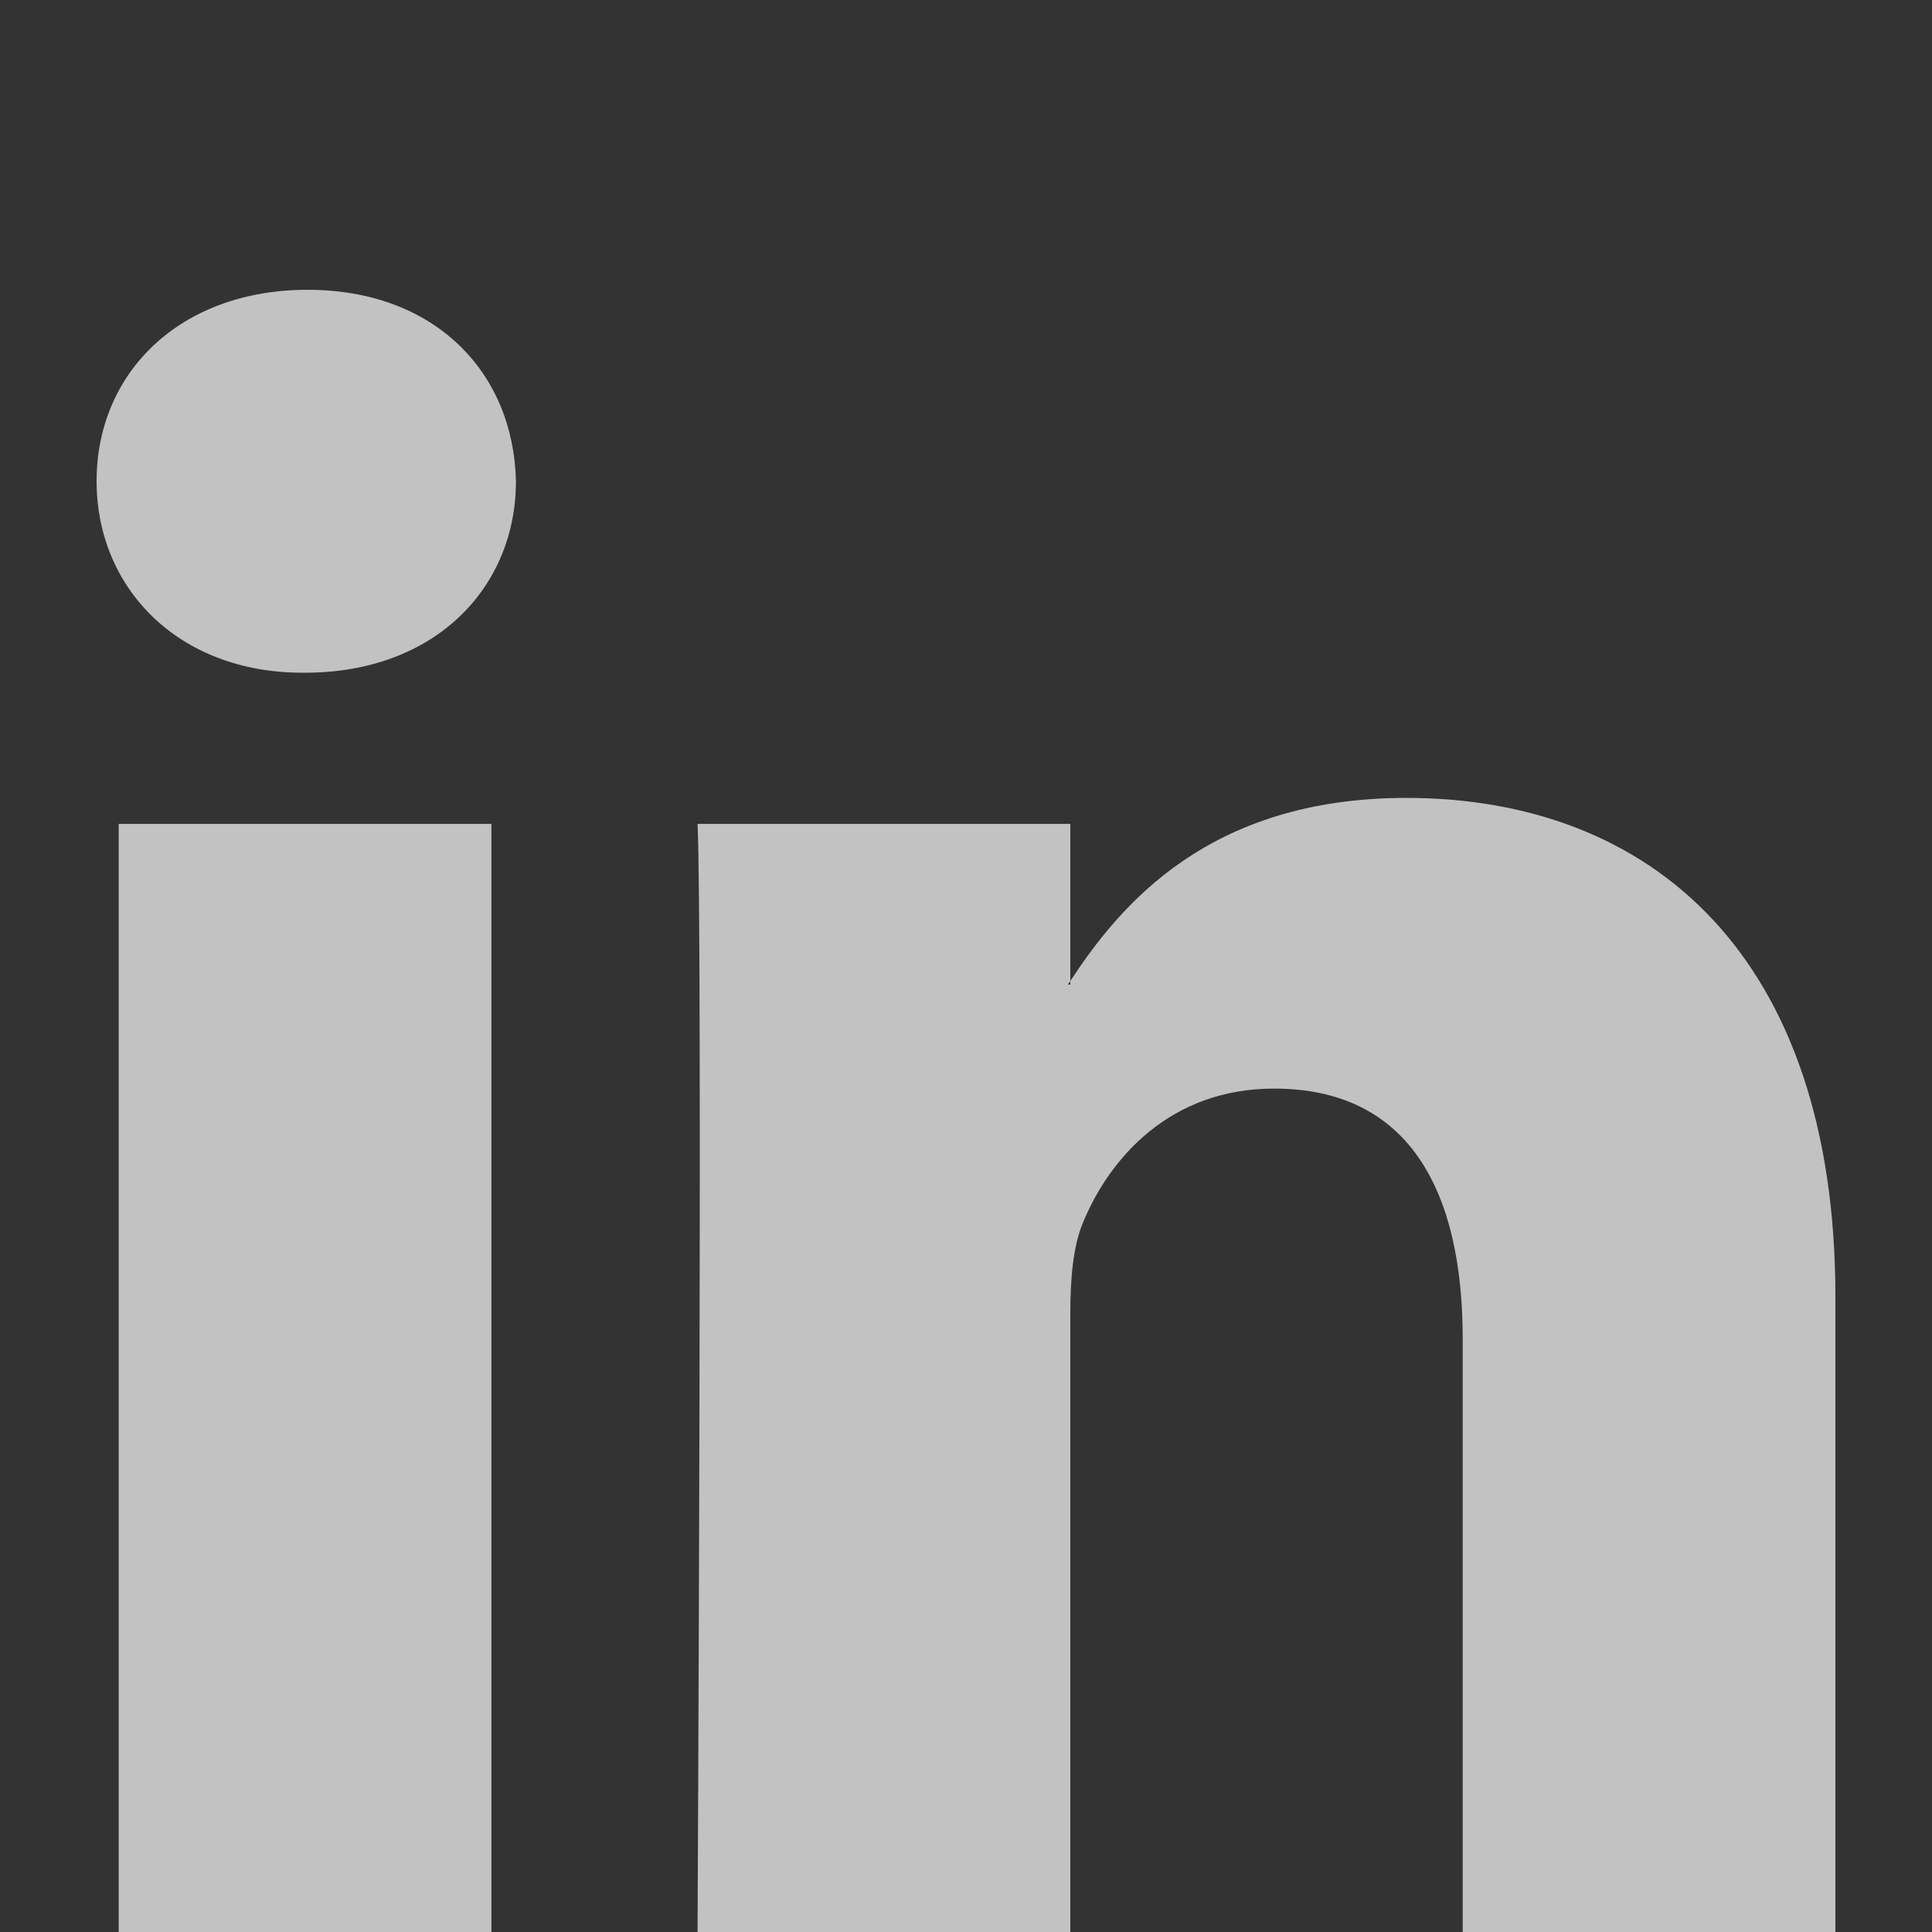 <?xml version="1.0" encoding="UTF-8" standalone="no"?>
<svg width="20px" height="20px" viewBox="0 0 20 20" version="1.1" xmlns="http://www.w3.org/2000/svg" xmlns:xlink="http://www.w3.org/1999/xlink">
    <rect x="0" y="0" width="20" height="20" fill="#333333" stroke="none"/>
    <!-- Generator: Sketch 39.1 (31720) - http://www.bohemiancoding.com/sketch -->
    <title>li</title>
    <desc>Created with Sketch.</desc>
    <defs></defs>
    <g id="Page-1" stroke="none" stroke-width="1" fill="none" fill-rule="evenodd" opacity="0.7">
        <g id="li" fill="#FFFFFF">
            <g id="Group-21">
                <path d="M19,13.423 L19,20 L15.142,20 L15.142,13.863 C15.142,12.322 14.584,11.269 13.188,11.269 C12.122,11.269 11.487,11.979 11.208,12.664 C11.106,12.91 11.08,13.251 11.08,13.594 L11.08,20 L7.221,20 C7.221,20 7.273,9.606 7.221,8.529 L11.08,8.529 L11.08,10.155 C11.072,10.167 11.062,10.181 11.054,10.192 L11.08,10.192 L11.08,10.155 C11.592,9.375 12.508,8.26 14.557,8.26 C17.097,8.26 19,9.899 19,13.423 L19,13.423 Z M3.184,3 C1.864,3 1,3.856 1,4.981 C1,6.082 1.839,6.964 3.133,6.964 L3.158,6.964 C4.504,6.964 5.341,6.083 5.341,4.981 C5.316,3.856 4.504,3 3.184,3 L3.184,3 Z M1.229,20 L5.087,20 L5.087,8.529 L1.229,8.529 L1.229,20 L1.229,20 Z" id="LinkedIn"></path>
            </g>
        </g>
    </g>
</svg>